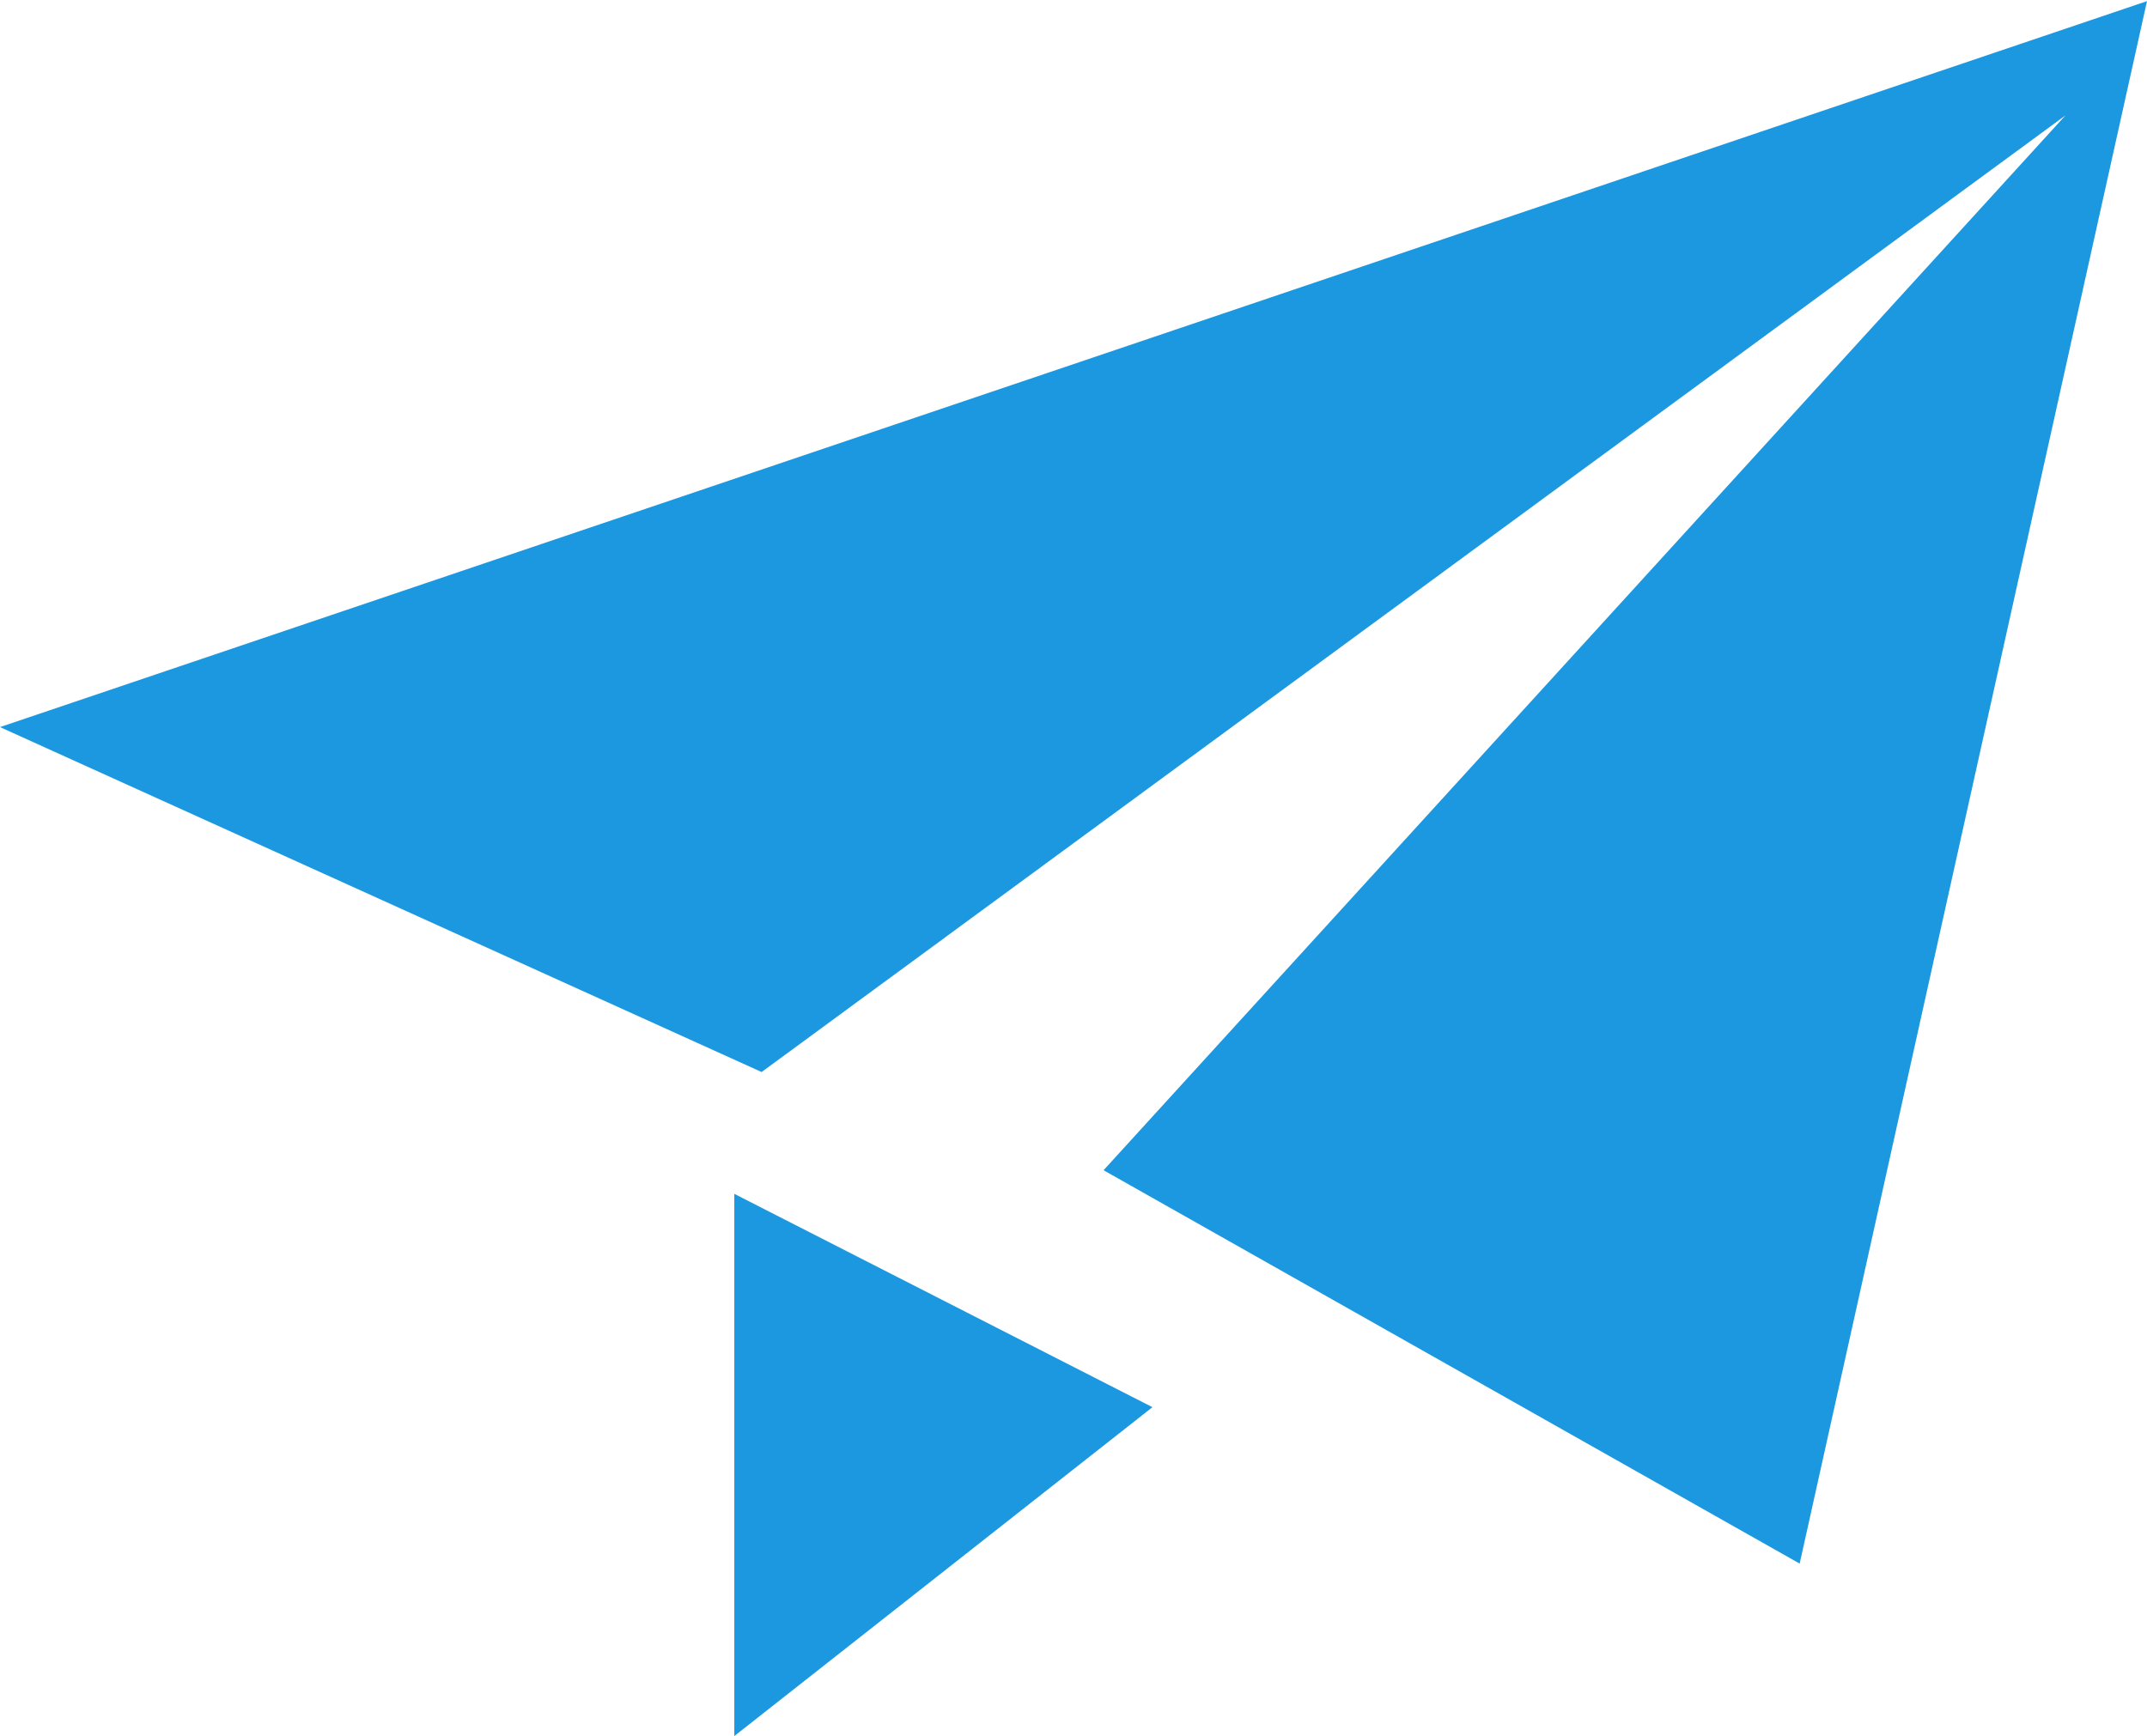 <?xml version="1.0" encoding="UTF-8" standalone="no"?>
<svg width="68px" height="55px" viewBox="0 0 68 55" version="1.1" xmlns="http://www.w3.org/2000/svg" xmlns:xlink="http://www.w3.org/1999/xlink" xmlns:sketch="http://www.bohemiancoding.com/sketch/ns">
    <g id="Intro-Site" stroke="none" stroke-width="1" fill="none" fill-rule="evenodd" sketch:type="MSPage">
        <g id="Mobile-Portrait" sketch:type="MSArtboardGroup" transform="translate(-126, -2730)" fill="#1B98E0">
            <g id="Airplane" sketch:type="MSLayerGroup" transform="translate(126, 2730)">
                <path d="M68,0.036 L0,23.035 L24.122,33.963 L65.416,3.657 L34.952,37.074 L56.999,49.536 L68,0.036 Z" id="Fill-1" sketch:type="MSShapeGroup"></path>
                <path d="M23.257,55 L36.5,44.581 L23.257,37.822 L23.257,55 Z" id="Fill-2" sketch:type="MSShapeGroup"></path>
            </g>
        </g>
    </g>
</svg>
